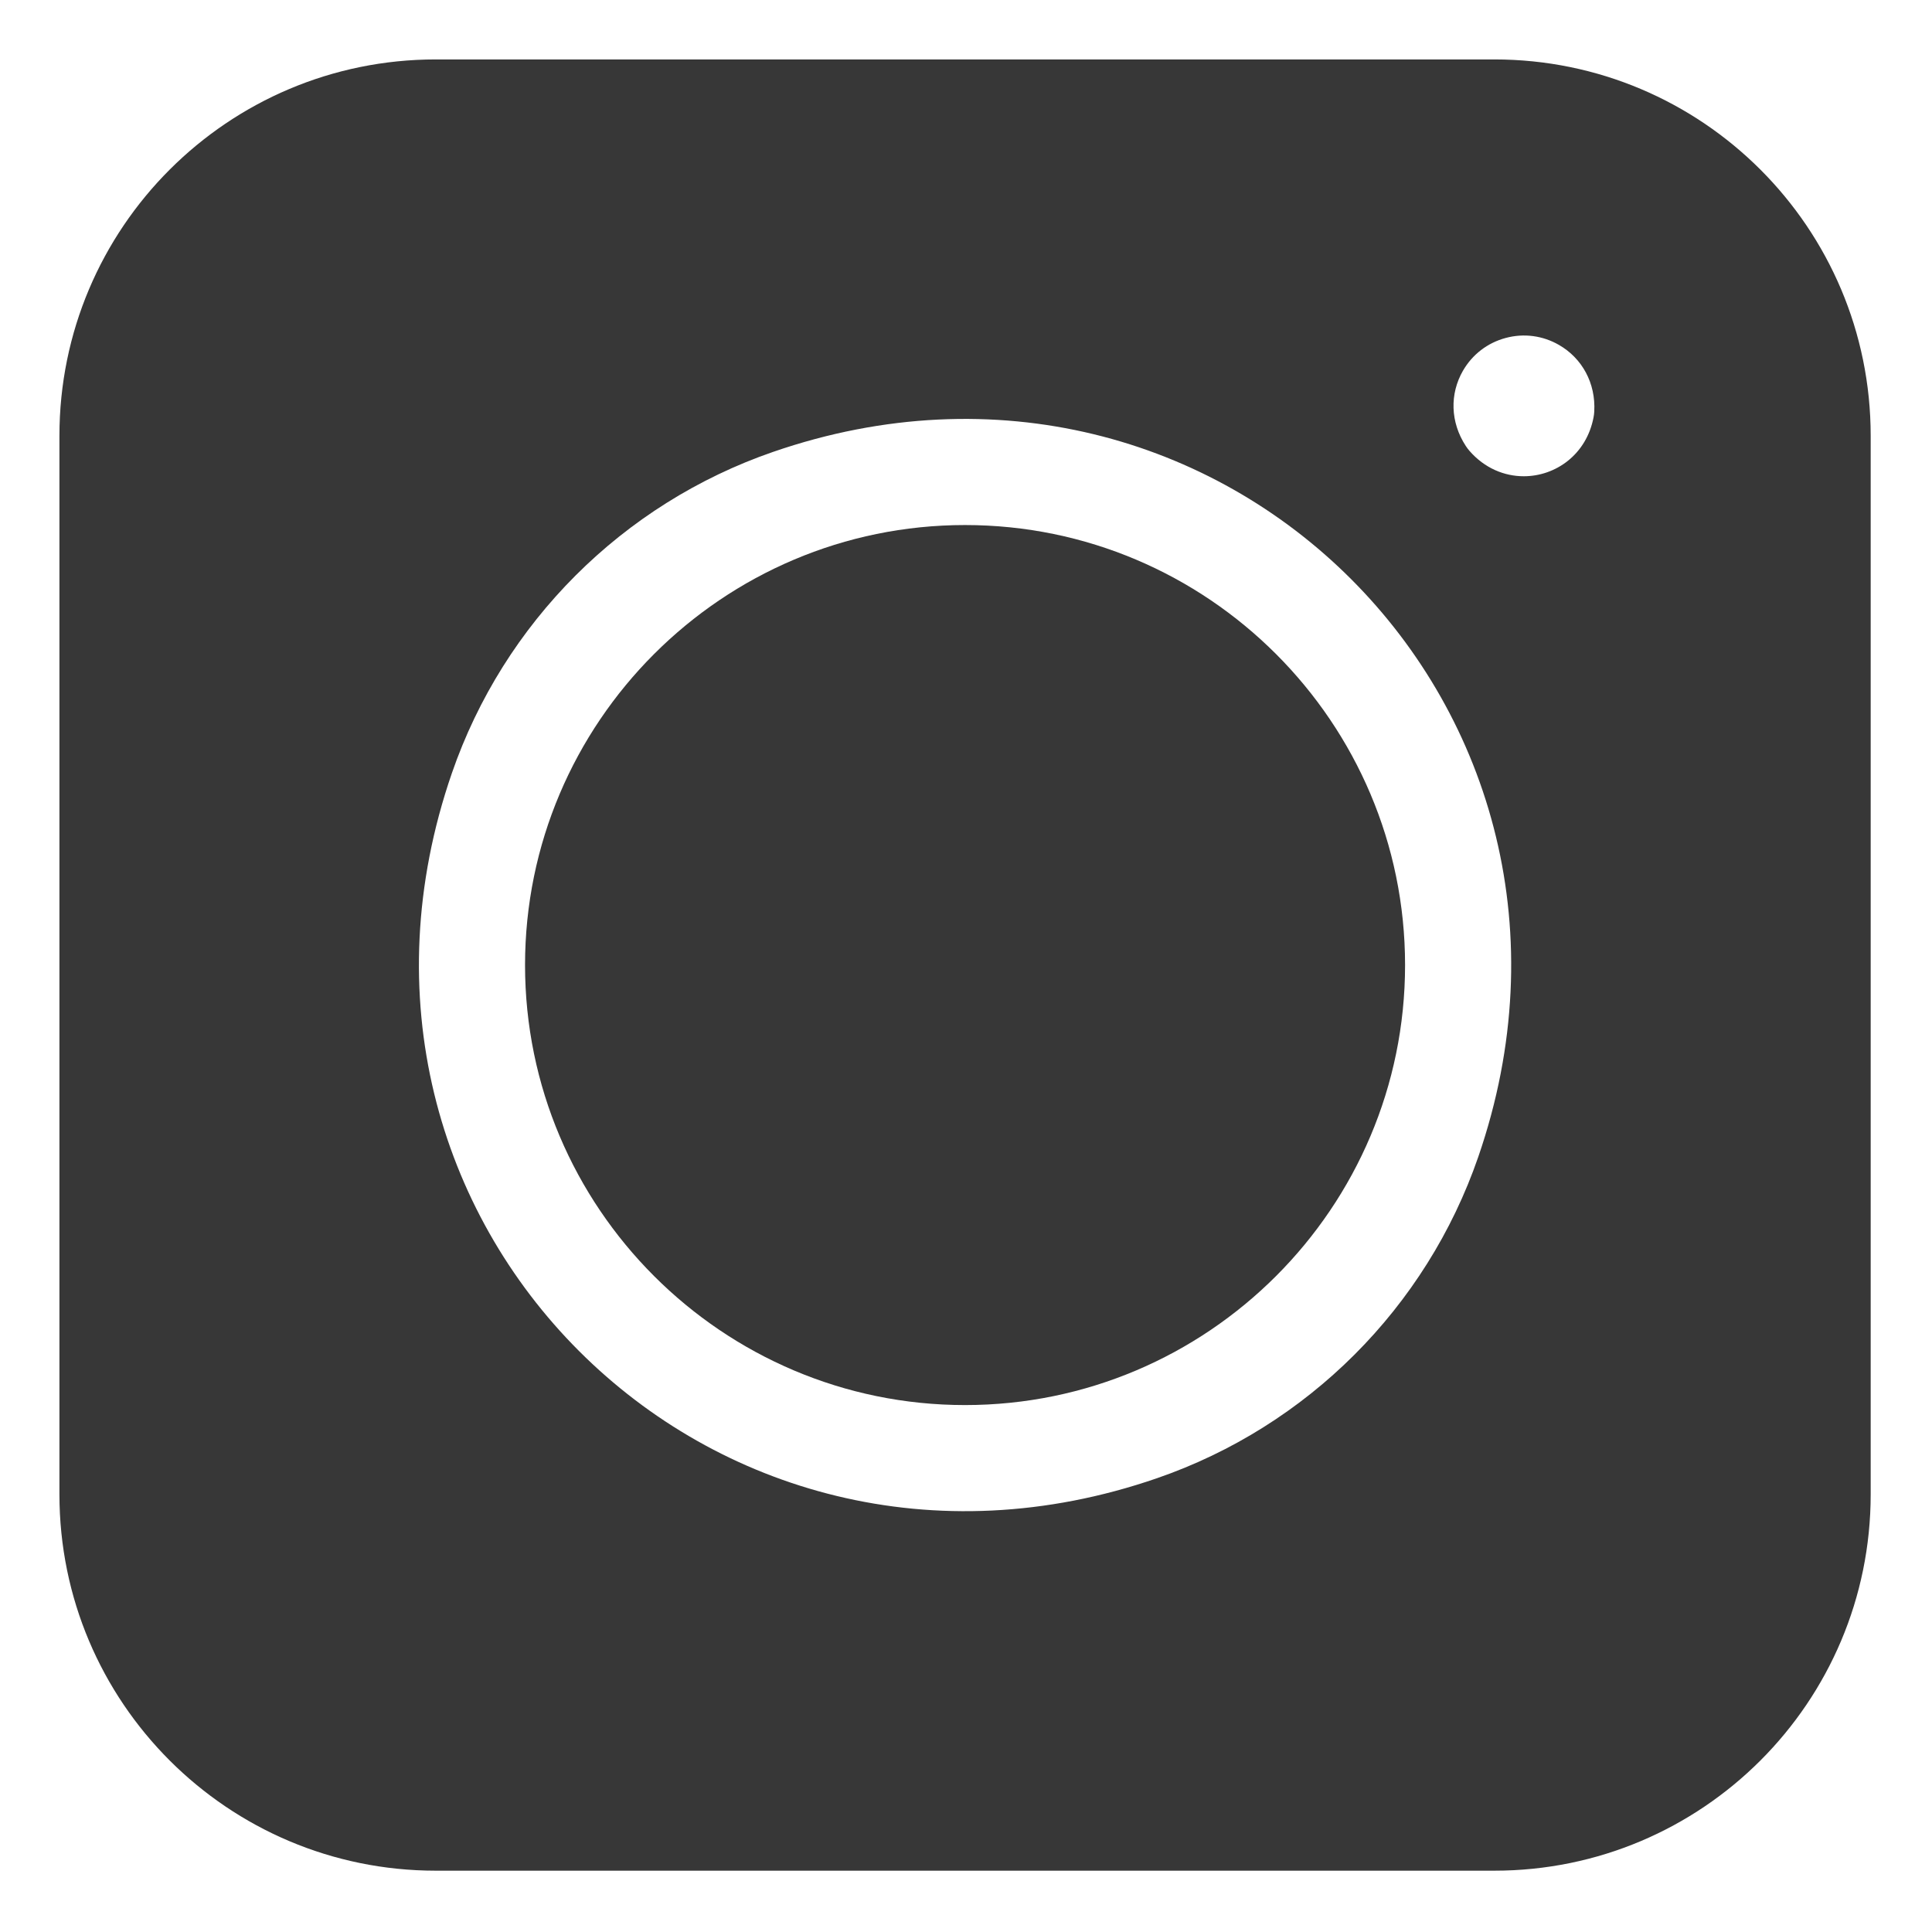 <?xml version="1.0"?>
<svg xmlns="http://www.w3.org/2000/svg" height="512px" viewBox="-21 -21 682.667 682.667" width="512px"><path d="m0 132.977v374.047c0 73.441 59.535 132.977 132.977 132.977h374.047c73.441 0 132.977-59.535 132.977-132.977v-374.047c0-73.441-59.535-132.977-132.977-132.977h-374.047c-73.441 0-132.977 59.535-132.977 132.977zm387.793 368.359c-157.855 54.465-303.594-91.273-249.129-249.129 18.352-53.203 60.336-95.191 113.539-113.543 157.859-54.465 303.598 91.273 249.133 249.133-18.352 53.203-60.336 95.188-113.543 113.539zm154.281-374.859c-2.512 13.152-13.395 20.805-24.652 20.805-6.852 0-13.836-2.828-19.184-8.965-.473-.543-.914-1.125-1.305-1.73-5.52-8.438-5.691-18.461-1-26.59 3.32-5.754 8.68-9.863 15.098-11.582 6.41-1.727 13.113-.84 18.859 2.484 8.133 4.688 12.992 13.457 12.438 23.512-.039.688-.121 1.387-.254 2.066zm0 0" fill="#373737"/><path d="m320 164.523c-85.734 0-155.477 69.742-155.477 155.477s69.742 155.477 155.477 155.477 155.477-69.742 155.477-155.477-69.742-155.477-155.477-155.477zm0 0" fill="#373737"/></svg>
